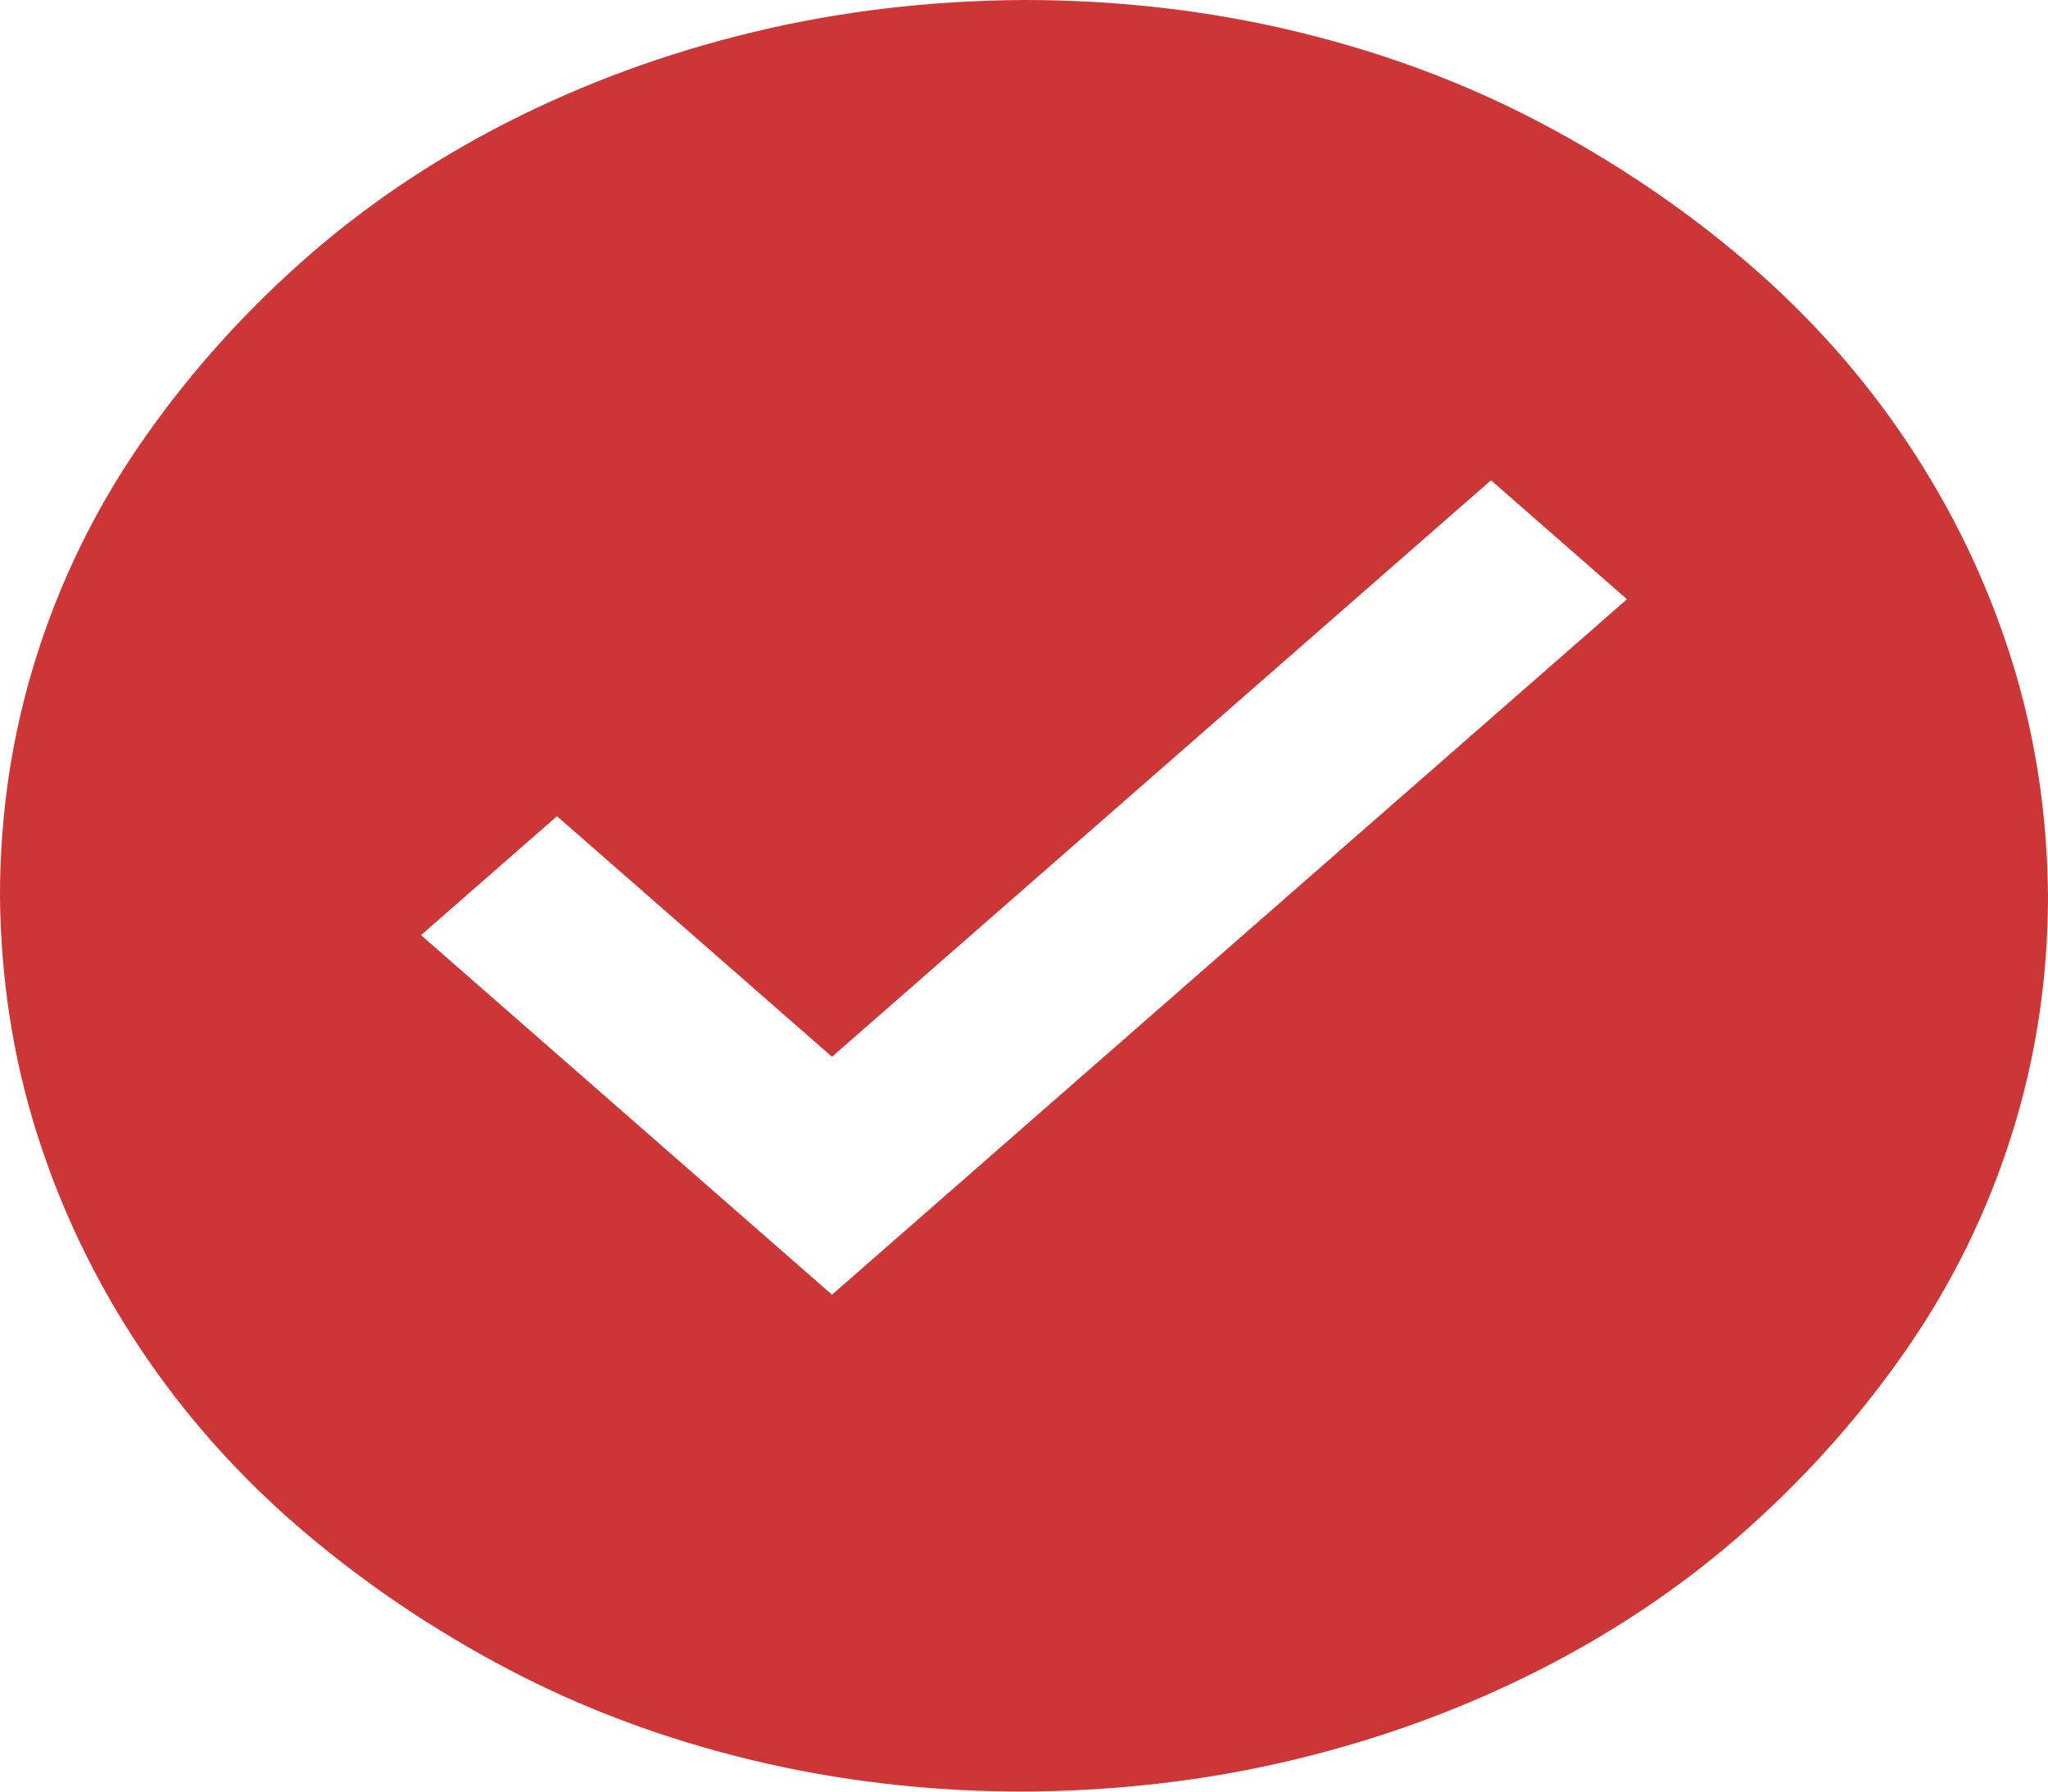 <svg width="64" height="56" viewBox="0 0 64 56" fill="none" xmlns="http://www.w3.org/2000/svg">
<g clip-path="url(#clip0_115_149)">
<path d="M32 0C34.938 0 37.771 0.328 40.5 0.984C43.229 1.641 45.771 2.589 48.125 3.828C50.479 5.068 52.635 6.526 54.594 8.203C56.552 9.88 58.229 11.767 59.625 13.863C61.021 15.96 62.094 18.193 62.844 20.562C63.594 22.932 63.979 25.412 64 28C64 30.57 63.625 33.05 62.875 35.438C62.125 37.825 61.042 40.05 59.625 42.109C58.208 44.169 56.542 46.056 54.625 47.77C52.708 49.483 50.552 50.95 48.156 52.172C45.76 53.393 43.208 54.332 40.5 54.988C37.792 55.645 34.958 55.982 32 56C29.062 56 26.229 55.672 23.5 55.016C20.771 54.359 18.229 53.411 15.875 52.172C13.521 50.932 11.365 49.474 9.406 47.797C7.448 46.12 5.771 44.233 4.375 42.137C2.979 40.04 1.906 37.807 1.156 35.438C0.406 33.068 0.021 30.588 0 28C0 25.43 0.375 22.951 1.125 20.562C1.875 18.174 2.958 15.95 4.375 13.891C5.792 11.831 7.458 9.944 9.375 8.23C11.292 6.517 13.448 5.049 15.844 3.828C18.24 2.607 20.792 1.668 23.5 1.012C26.208 0.355 29.042 0.018 32 0ZM50.844 18.73L46.594 15.012L26 33.031L17.406 25.512L13.156 29.23L26 40.469L50.844 18.73Z" fill="#CC3636"/>
</g>
<defs>
<clipPath id="clip0_115_149">
<rect width="64" height="56" fill="white"/>
</clipPath>
</defs>
</svg>
